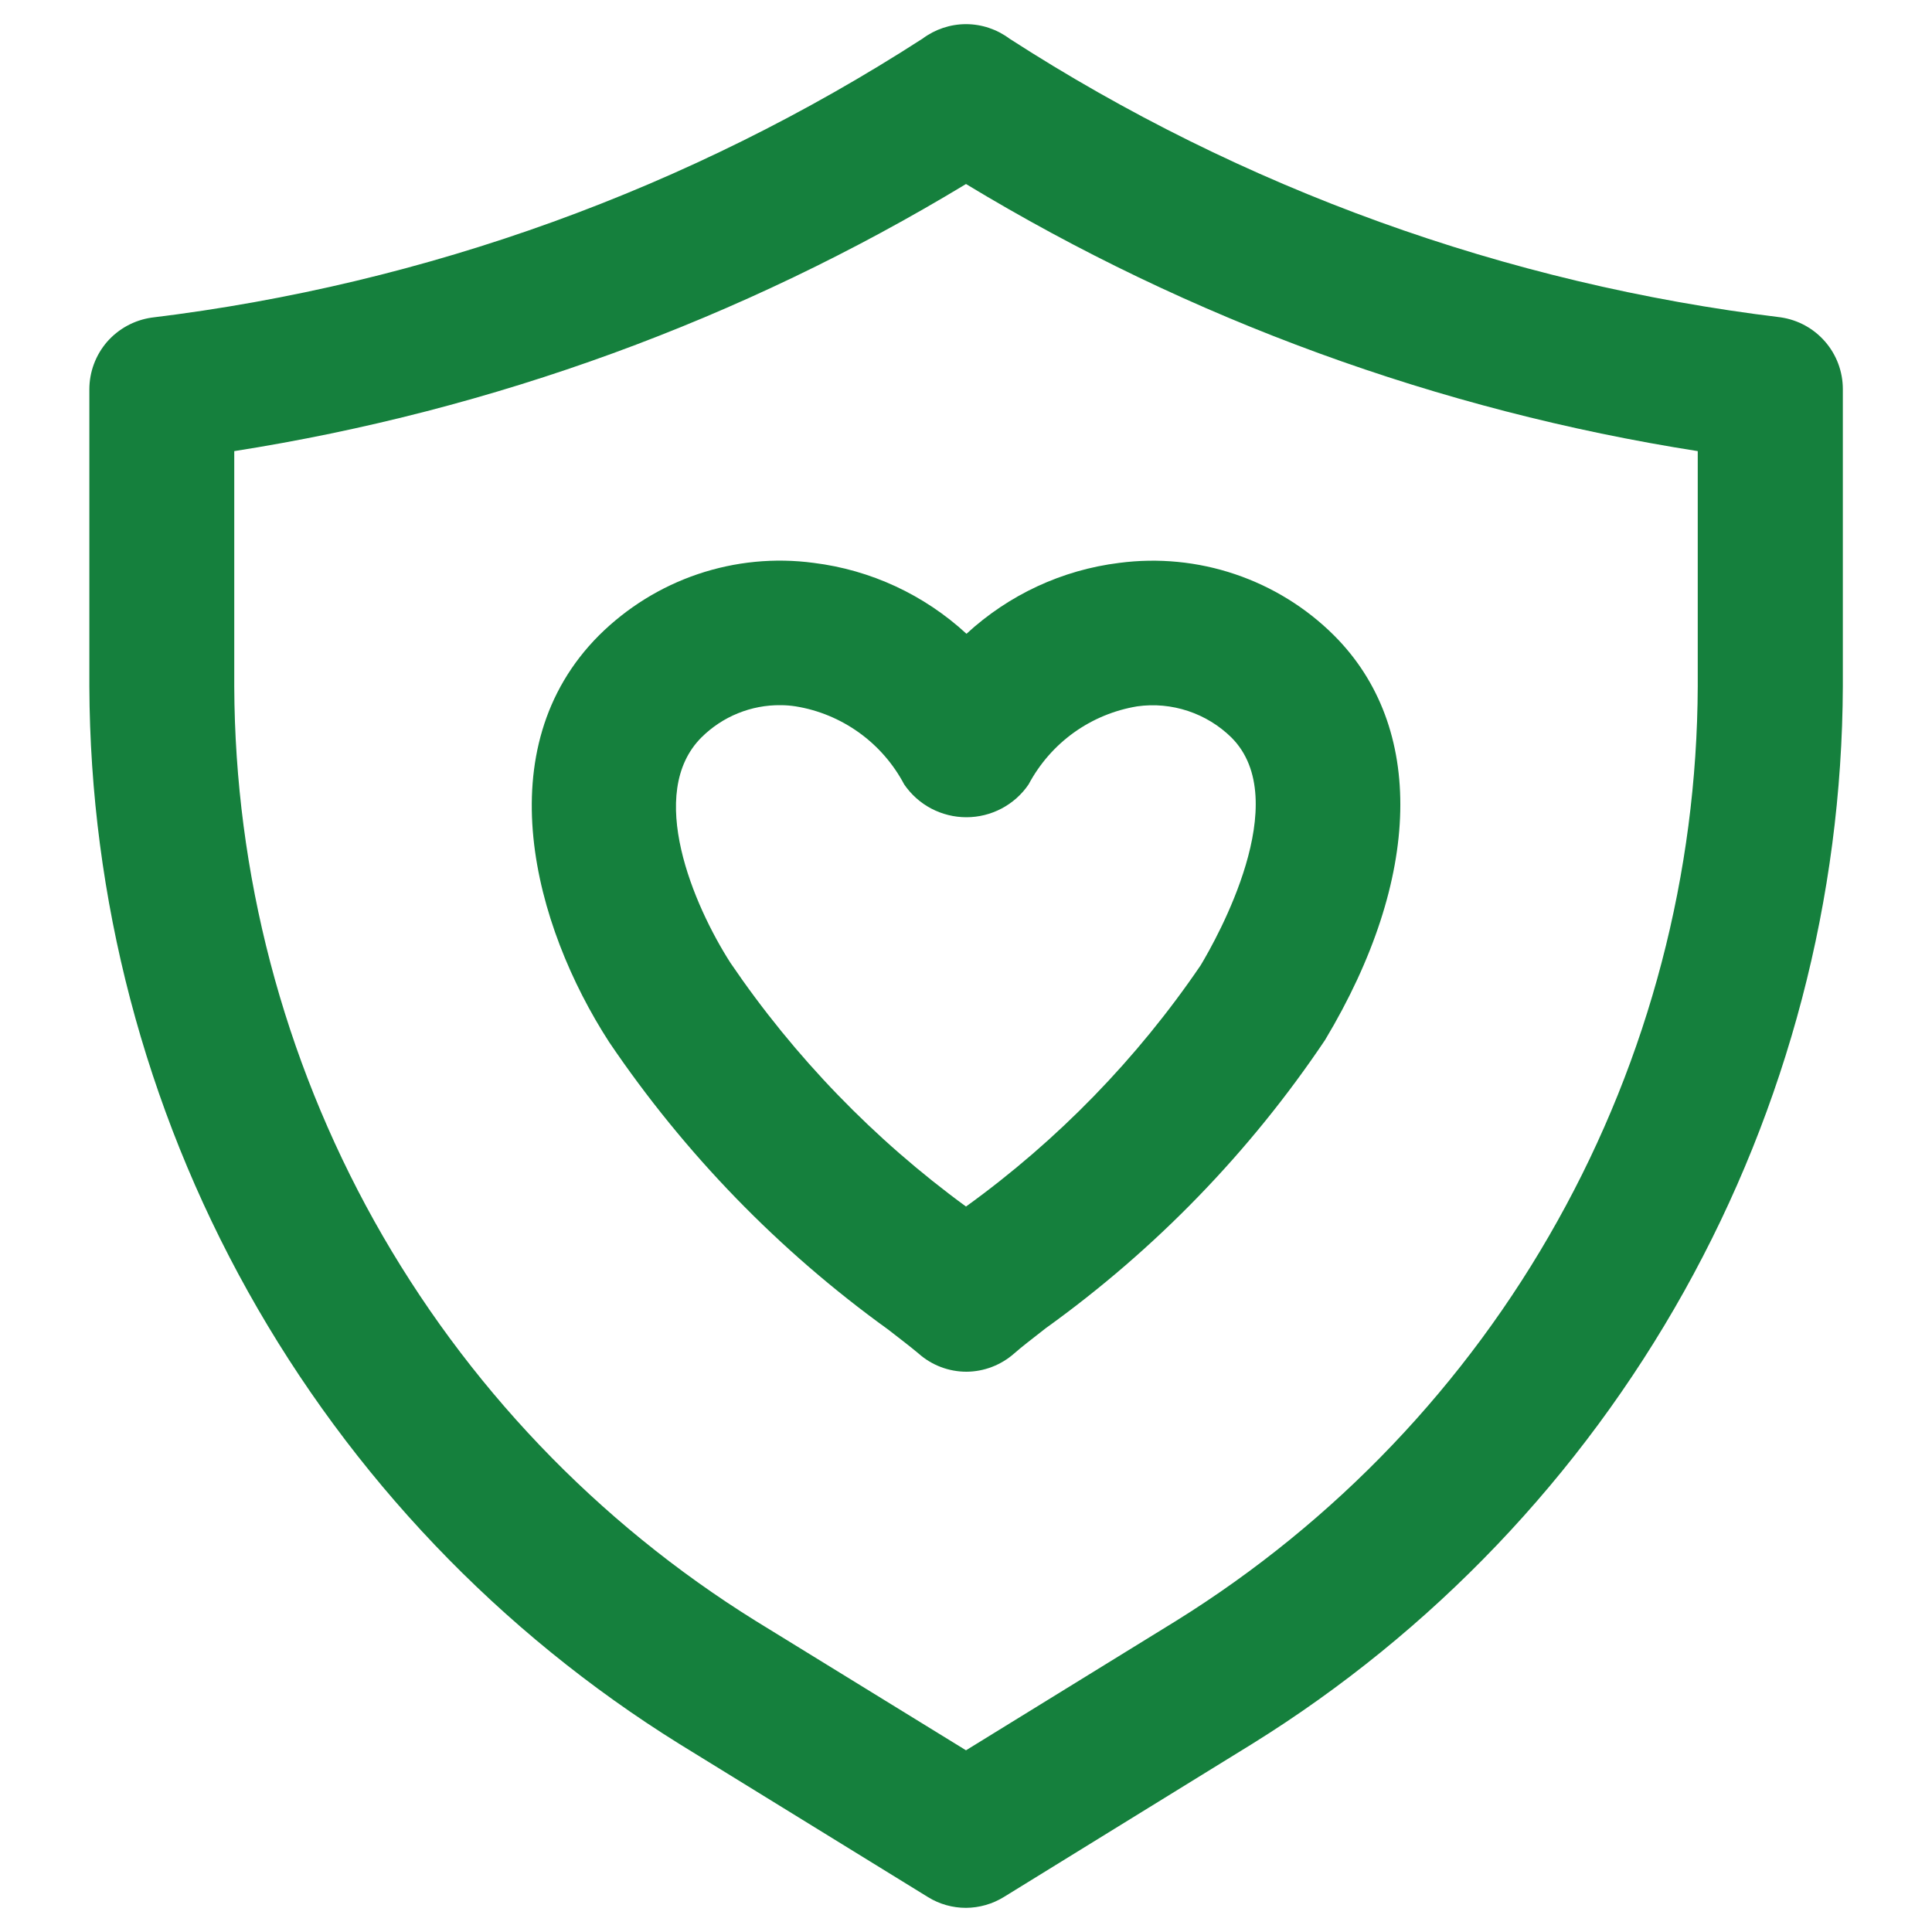 <svg width="20" height="20" viewBox="0 0 20 20" fill="none" xmlns="http://www.w3.org/2000/svg">
<path d="M10 19.75C9.861 19.75 9.725 19.712 9.607 19.639L7.037 18.056C5.174 16.898 3.636 15.285 2.567 13.37C1.498 11.455 0.933 9.299 0.925 7.106V4.031C0.925 3.85 0.99 3.676 1.108 3.539C1.227 3.403 1.39 3.314 1.569 3.288C4.414 2.942 7.142 1.954 9.55 0.4C9.68 0.303 9.838 0.25 10 0.25C10.162 0.25 10.32 0.303 10.45 0.4C12.858 1.954 15.588 2.94 18.433 3.285C18.612 3.311 18.775 3.4 18.893 3.536C19.012 3.673 19.077 3.847 19.077 4.028V7.103C19.069 9.296 18.504 11.452 17.434 13.368C16.364 15.283 14.826 16.895 12.962 18.053L10.393 19.637C10.275 19.71 10.139 19.749 10 19.75ZM2.425 4.67V7.106C2.432 9.044 2.931 10.948 3.875 12.641C4.82 14.333 6.179 15.758 7.825 16.781L10 18.119L12.175 16.779C13.821 15.755 15.18 14.331 16.124 12.638C17.069 10.946 17.568 9.042 17.575 7.104V4.67C14.894 4.249 12.321 3.31 10 1.905C7.678 3.31 5.105 4.249 2.425 4.67Z" fill="#15803D"/>
<path d="M10.005 14.2C9.822 14.2 9.645 14.133 9.508 14.011C9.433 13.948 9.328 13.867 9.195 13.764C8.064 12.949 7.087 11.942 6.306 10.788C5.524 9.579 5.031 7.75 6.201 6.577C6.49 6.29 6.84 6.073 7.225 5.943C7.61 5.813 8.02 5.773 8.423 5.827C9.014 5.9 9.567 6.157 10.005 6.561C10.443 6.157 10.995 5.9 11.586 5.827C11.99 5.774 12.4 5.814 12.785 5.944C13.17 6.074 13.521 6.29 13.809 6.577C14.757 7.523 14.722 9.09 13.717 10.766C12.939 11.925 11.959 12.935 10.825 13.75C10.684 13.86 10.571 13.947 10.5 14.01C10.363 14.131 10.187 14.199 10.005 14.2ZM8.082 7.3C7.93 7.298 7.779 7.327 7.639 7.384C7.498 7.441 7.37 7.526 7.262 7.633C6.683 8.211 7.18 9.373 7.562 9.968C8.224 10.942 9.049 11.795 10 12.49C10.949 11.805 11.771 10.96 12.429 9.993C12.597 9.713 13.4 8.287 12.748 7.635C12.621 7.51 12.467 7.416 12.298 7.36C12.129 7.304 11.95 7.287 11.773 7.312C11.536 7.351 11.311 7.444 11.116 7.584C10.921 7.724 10.761 7.908 10.648 8.12C10.577 8.225 10.48 8.311 10.368 8.37C10.256 8.429 10.131 8.46 10.004 8.46C9.877 8.46 9.753 8.429 9.64 8.37C9.528 8.311 9.432 8.225 9.36 8.12C9.248 7.908 9.088 7.724 8.893 7.584C8.698 7.444 8.473 7.35 8.235 7.312C8.184 7.304 8.133 7.3 8.082 7.3Z" fill="#15803D"/>
</svg>
